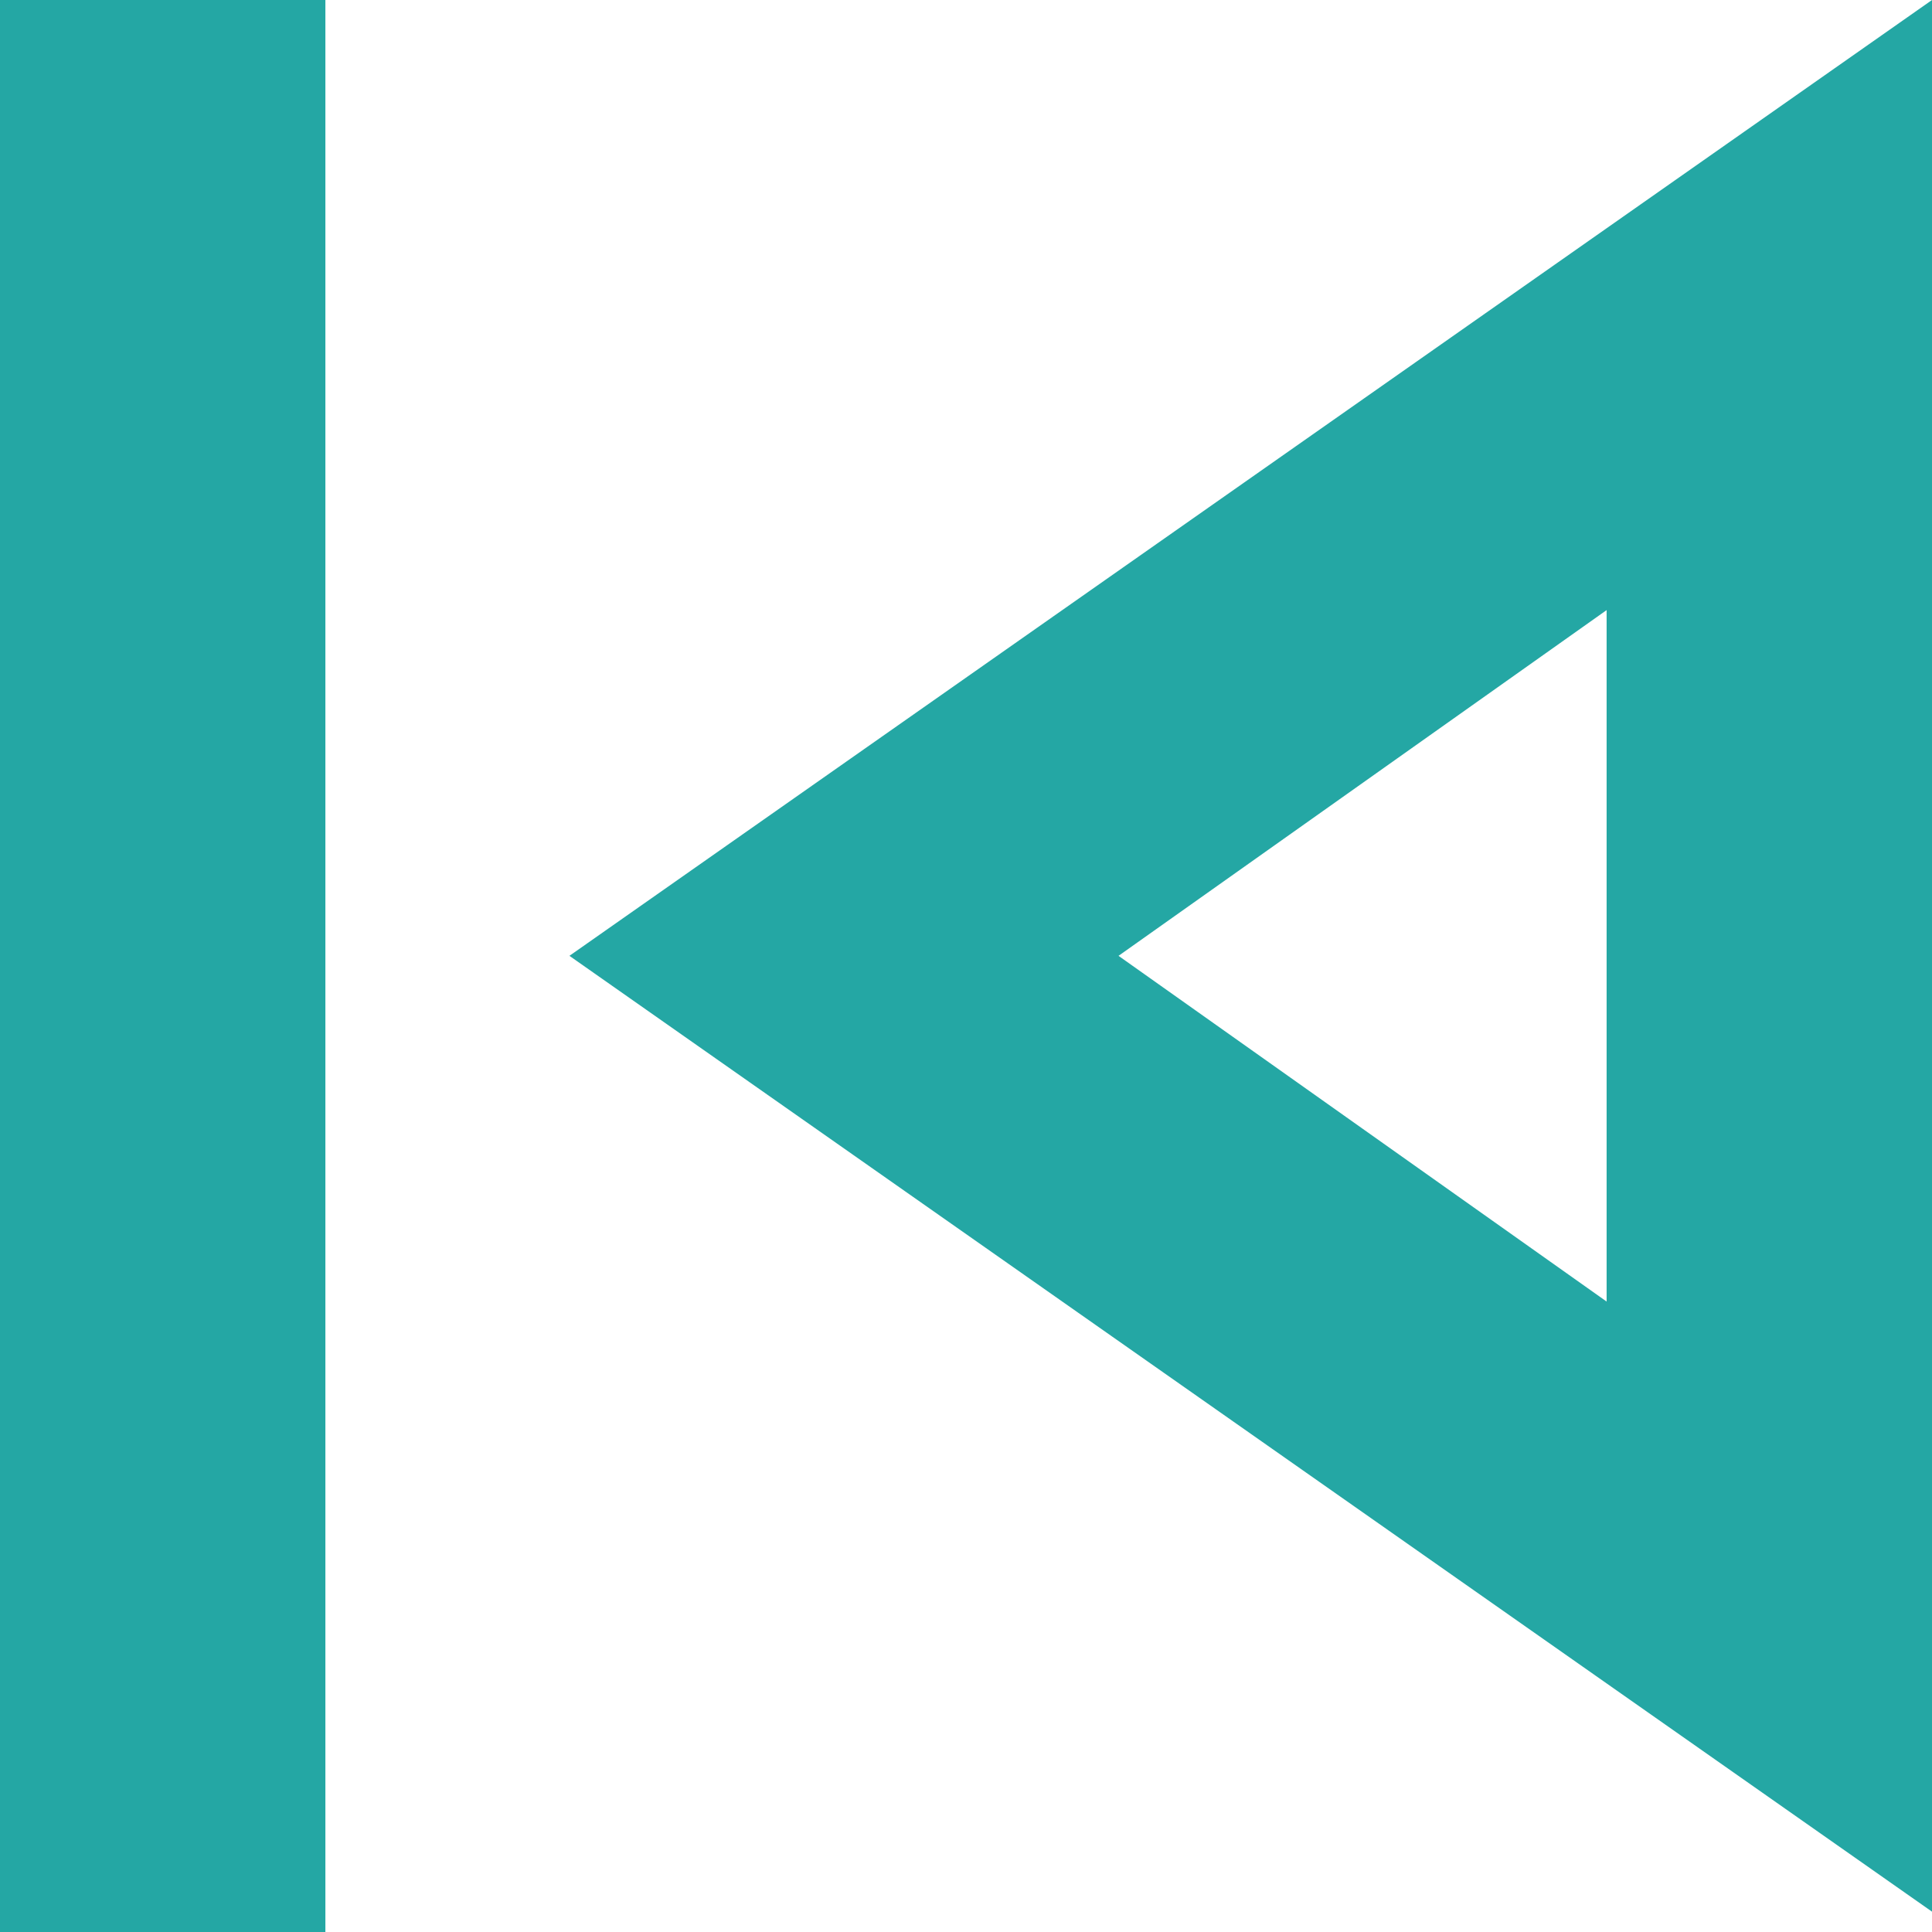 <?xml version="1.0" encoding="utf-8"?>
<!-- Generator: Adobe Illustrator 24.1.3, SVG Export Plug-In . SVG Version: 6.00 Build 0)  -->
<svg version="1.1" id="Calque_1" xmlns="http://www.w3.org/2000/svg" xmlns:xlink="http://www.w3.org/1999/xlink" x="0px" y="0px"
	 viewBox="0 0 9.5 9.5" style="enable-background:new 0 0 9.5 9.5;" xml:space="preserve">
<style type="text/css">
	.st0{fill:#24A7A4;}
</style>
<path id="Tracé_201" class="st0" d="M9.5,0L2.8,4.7l6.7,4.7V0z M7.9,6.4L5.5,4.7L7.9,3V6.4z M1.6,9.5H0V0h1.6V9.5z"/>
</svg>
